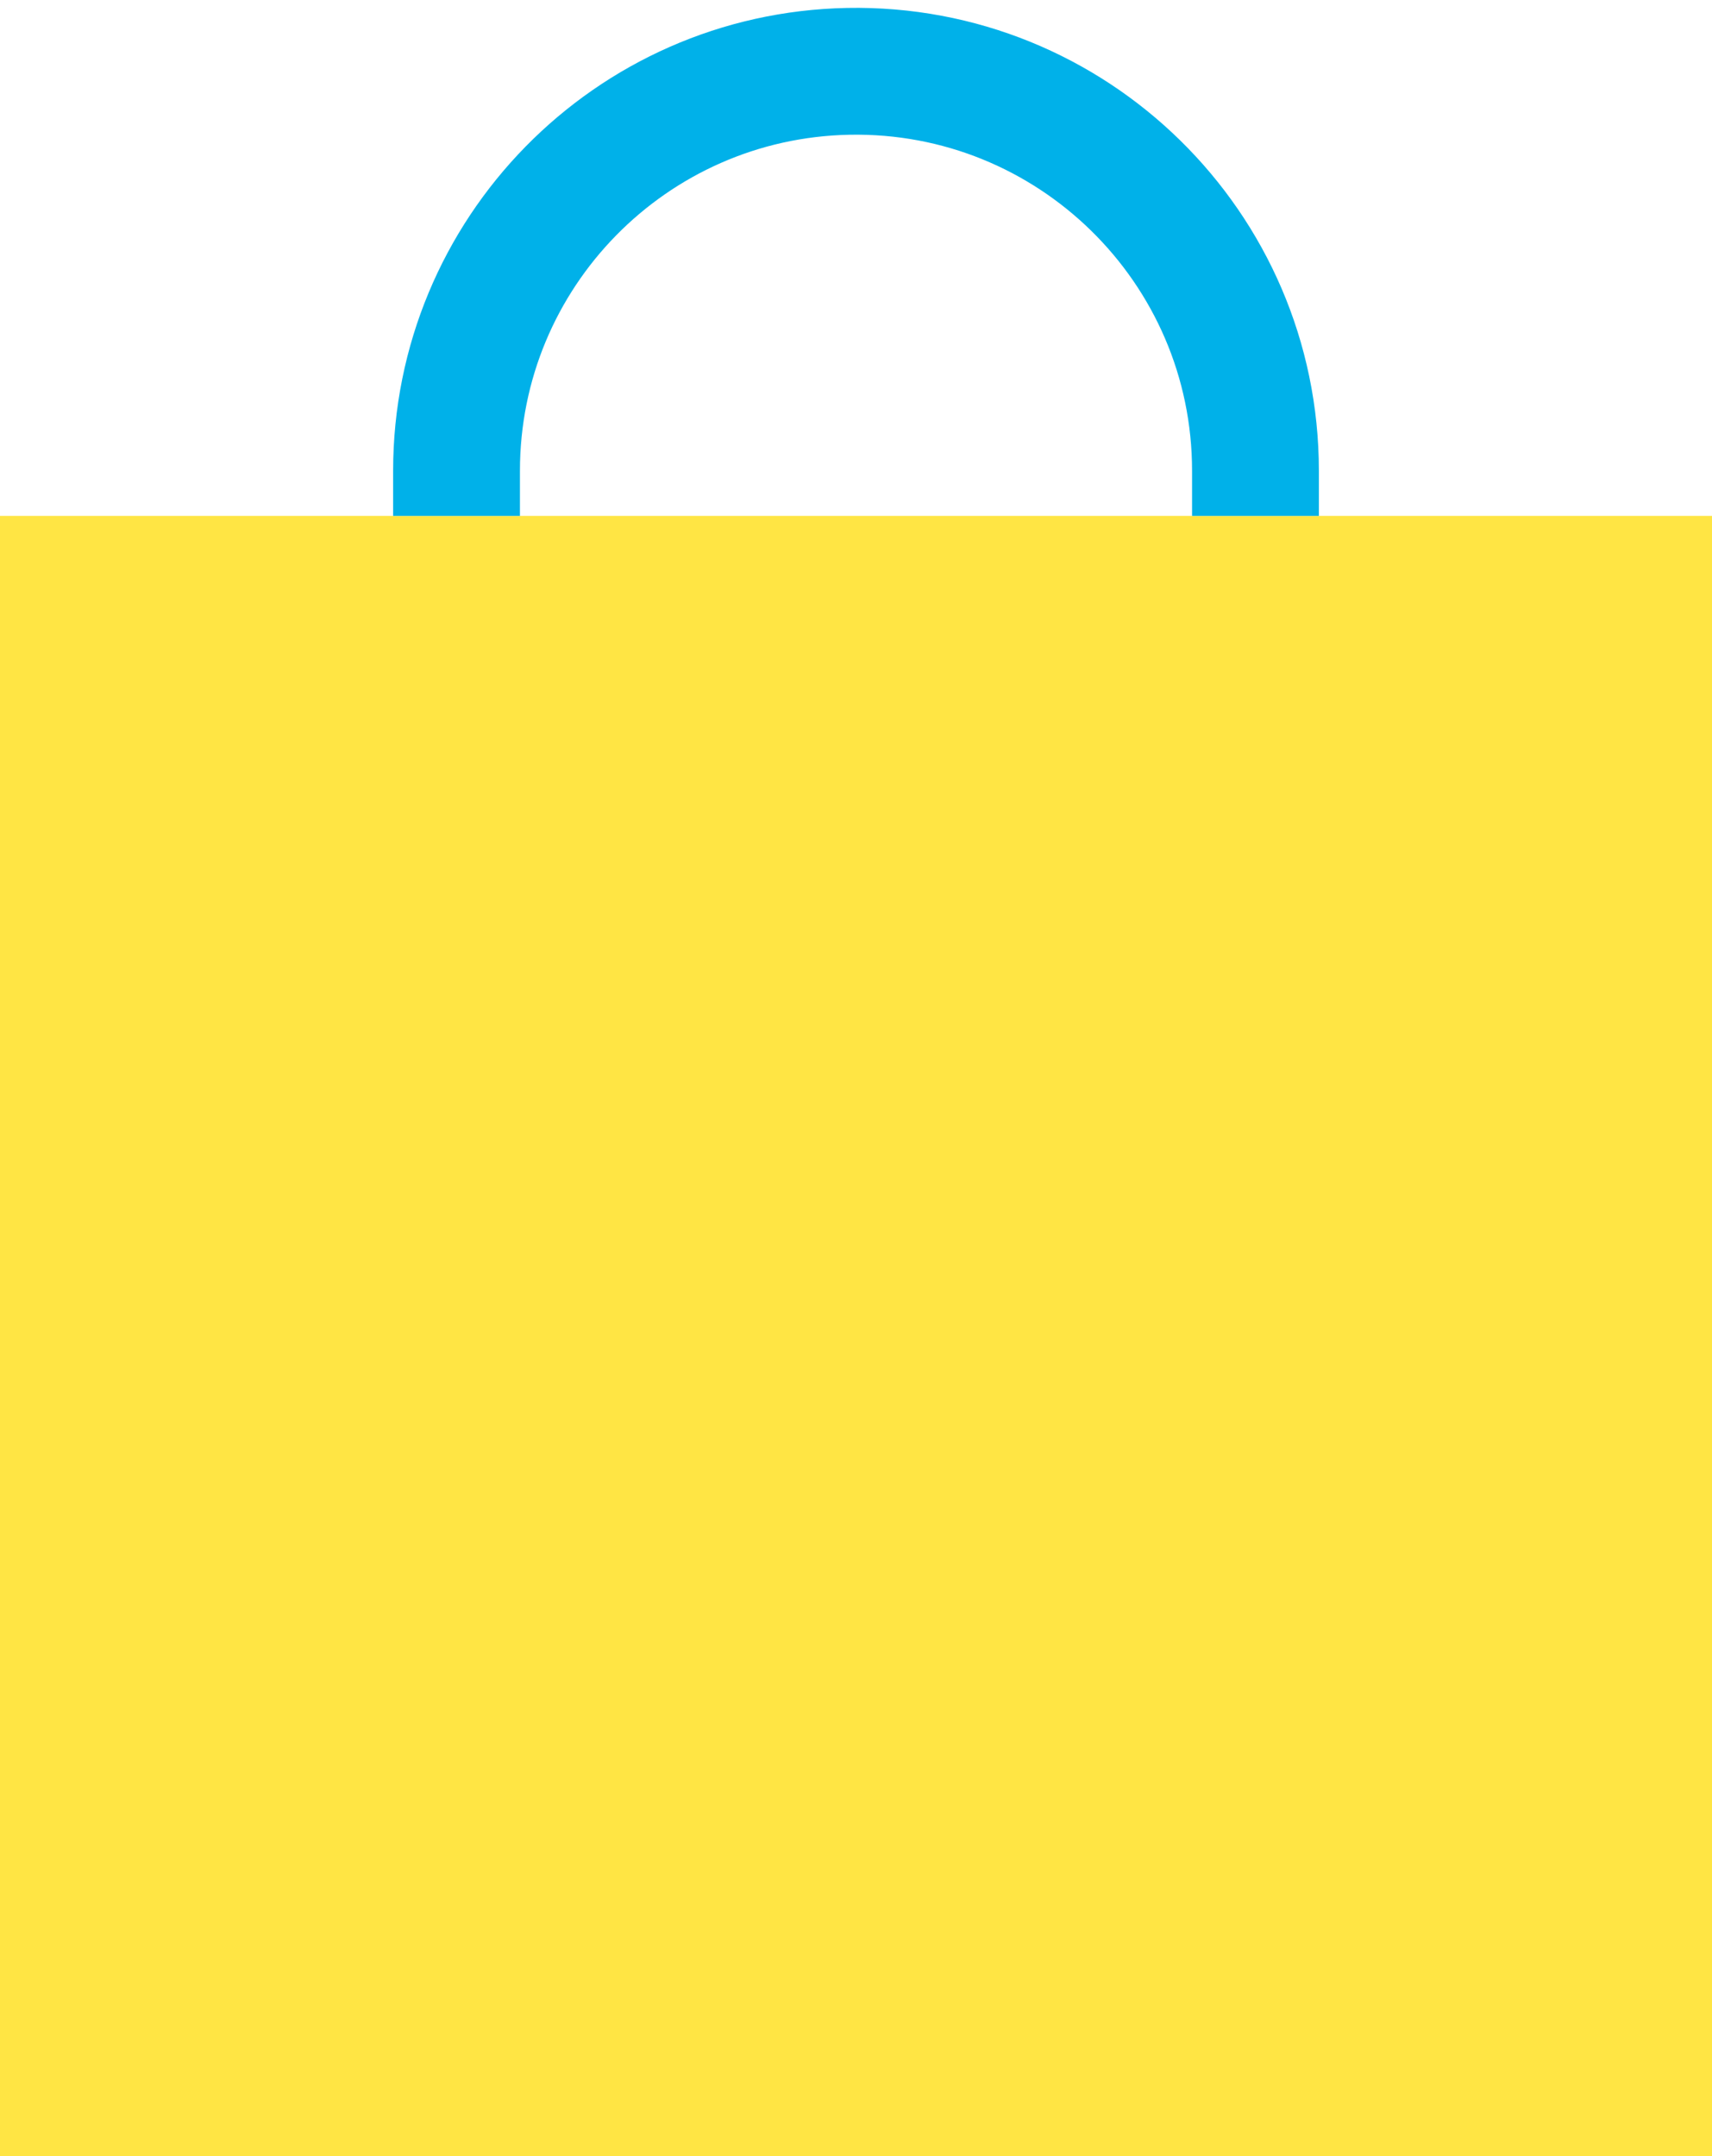 <svg width="27" height="34" viewBox="0 0 27 34" fill="none" xmlns="http://www.w3.org/2000/svg">
<rect y="8.135" width="27" height="25.865" fill="#FFE544"/>
<path d="M7.2 8.135V7.424C7.2 3.993 9.946 1.192 13.377 1.125V1.125C16.904 1.057 19.8 3.897 19.8 7.424V8.135" stroke="#00B1E9" stroke-width="2"/>
</svg>
